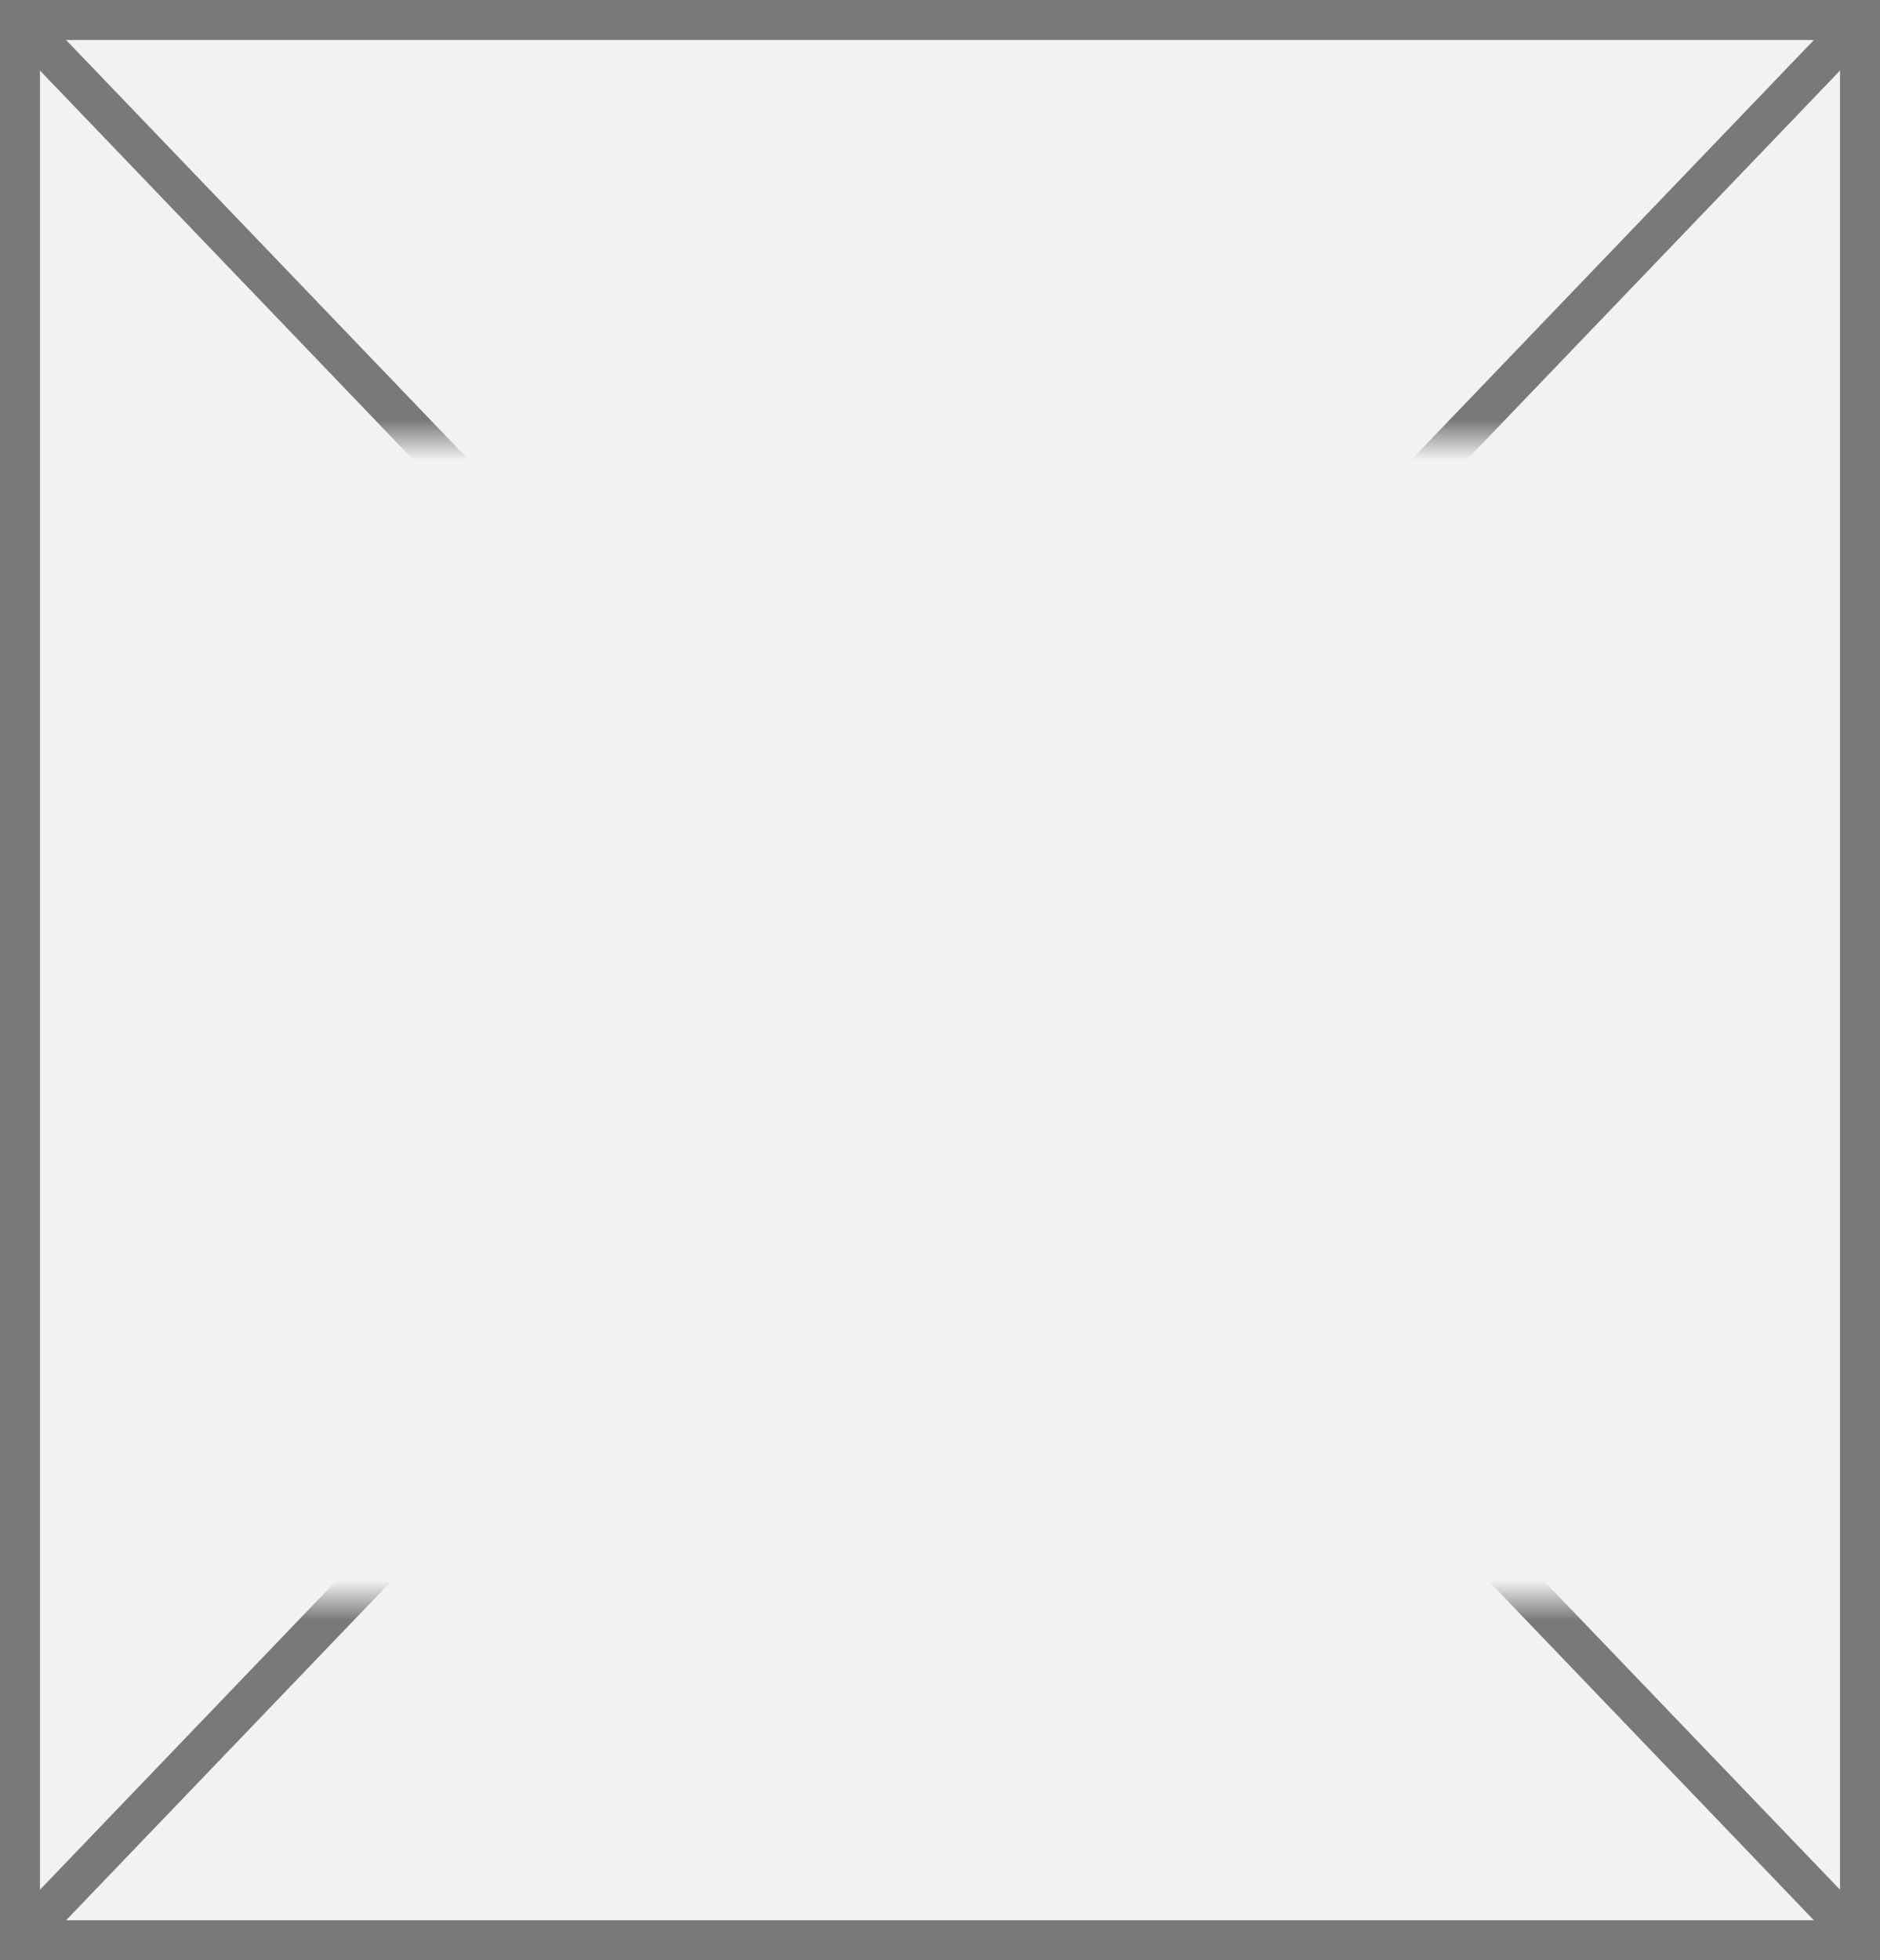 ﻿<?xml version="1.0" encoding="utf-8"?>
<svg version="1.1" xmlns:xlink="http://www.w3.org/1999/xlink" width="47px" height="49px" xmlns="http://www.w3.org/2000/svg">
  <rect width="100%" height="100%" fill="#333333" stroke="none"/>
  <defs>
    <mask fill="white" id="clip2169">
      <path d="M 26.468 103  L 62.532 103  L 62.532 132  L 26.468 132  Z M 20 92  L 67 92  L 67 141  L 20 141  Z " fill-rule="evenodd" />
    </mask>
  </defs>
  <g transform="matrix(1 0 0 1 -20 -92 )">
    <path d="M 20.5 92.5  L 66.5 92.5  L 66.5 140.5  L 20.5 140.5  L 20.5 92.5  Z " fill-rule="nonzero" fill="#f2f2f2" stroke="none" />
    <path d="M 20.5 92.5  L 66.5 92.5  L 66.5 140.5  L 20.5 140.5  L 20.5 92.5  Z " stroke-width="1" stroke="#797979" fill="none" />
    <path d="M 20.361 92.376  L 66.639 140.624  M 66.639 92.376  L 20.361 140.624  " stroke-width="1" stroke="#797979" fill="none" mask="url(#clip2169)" />
  </g>
</svg>